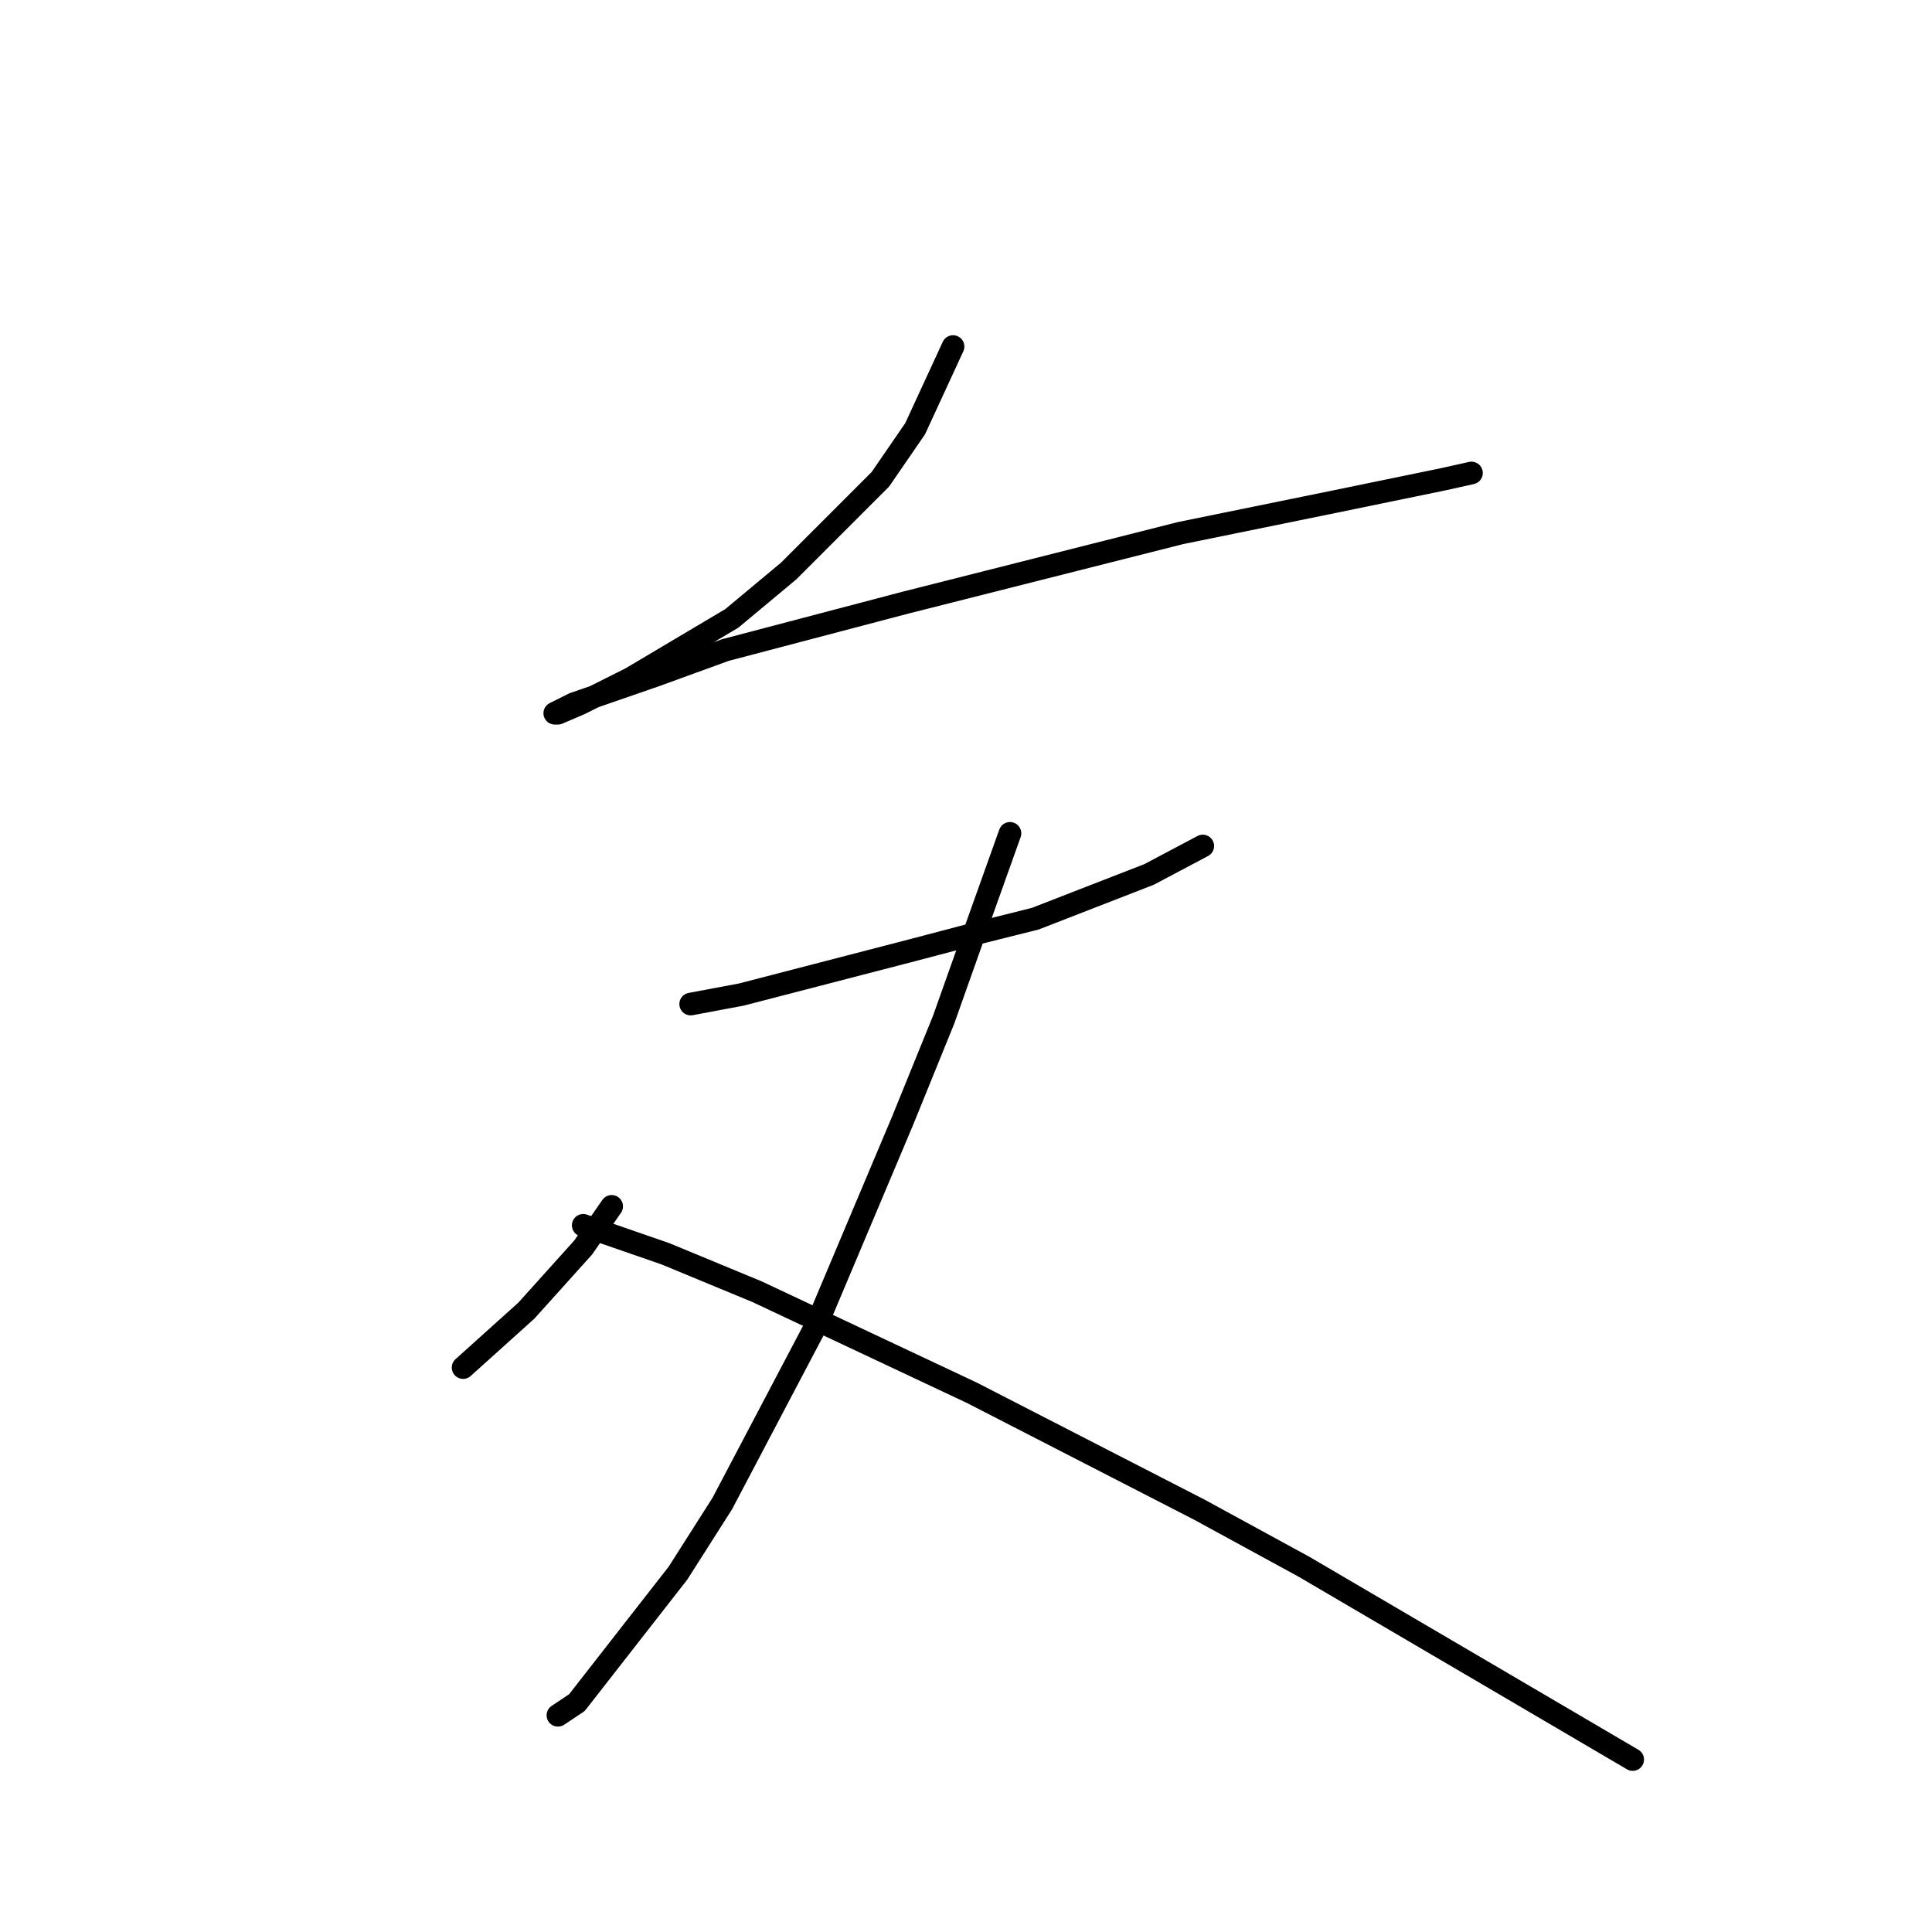 <?xml version="1.0" standalone="no"?>
    <svg width="256" height="256" xmlns="http://www.w3.org/2000/svg" version="1.1">
    <polyline stroke="black" stroke-width="3" stroke-linecap="round" fill="transparent" stroke-linejoin="round" points="126.285 45.92 121.259 56.81 116.652 63.512 104.505 75.659 96.966 81.942 83.562 89.9 76.86 93.251 73.928 94.507 73.51 94.507 76.023 93.251 86.913 89.481 96.128 86.13 120.003 79.848 156.443 70.633 176.967 66.444 191.208 63.512 194.978 62.674 194.978 62.674 " />
        <polyline stroke="black" stroke-width="3" stroke-linecap="round" fill="transparent" stroke-linejoin="round" points="91.52 133.042 98.222 131.786 120.84 125.922 128.799 123.827 137.176 121.733 152.255 115.869 159.375 112.099 159.375 112.099 " />
        <polyline stroke="black" stroke-width="3" stroke-linecap="round" fill="transparent" stroke-linejoin="round" points="133.825 110.424 129.636 122.152 125.029 135.137 119.584 148.54 108.275 175.347 95.709 199.222 89.845 208.436 76.442 225.609 73.928 227.285 73.928 227.285 " />
        <polyline stroke="black" stroke-width="3" stroke-linecap="round" fill="transparent" stroke-linejoin="round" points="81.049 159.849 77.279 165.294 73.51 169.483 69.74 173.671 61.363 181.211 61.363 181.211 " />
        <polyline stroke="black" stroke-width="3" stroke-linecap="round" fill="transparent" stroke-linejoin="round" points="77.279 162.362 88.17 166.132 100.316 171.158 128.799 184.562 158.956 200.059 172.779 207.599 197.072 221.84 216.34 233.149 216.34 233.149 " />
        </svg>